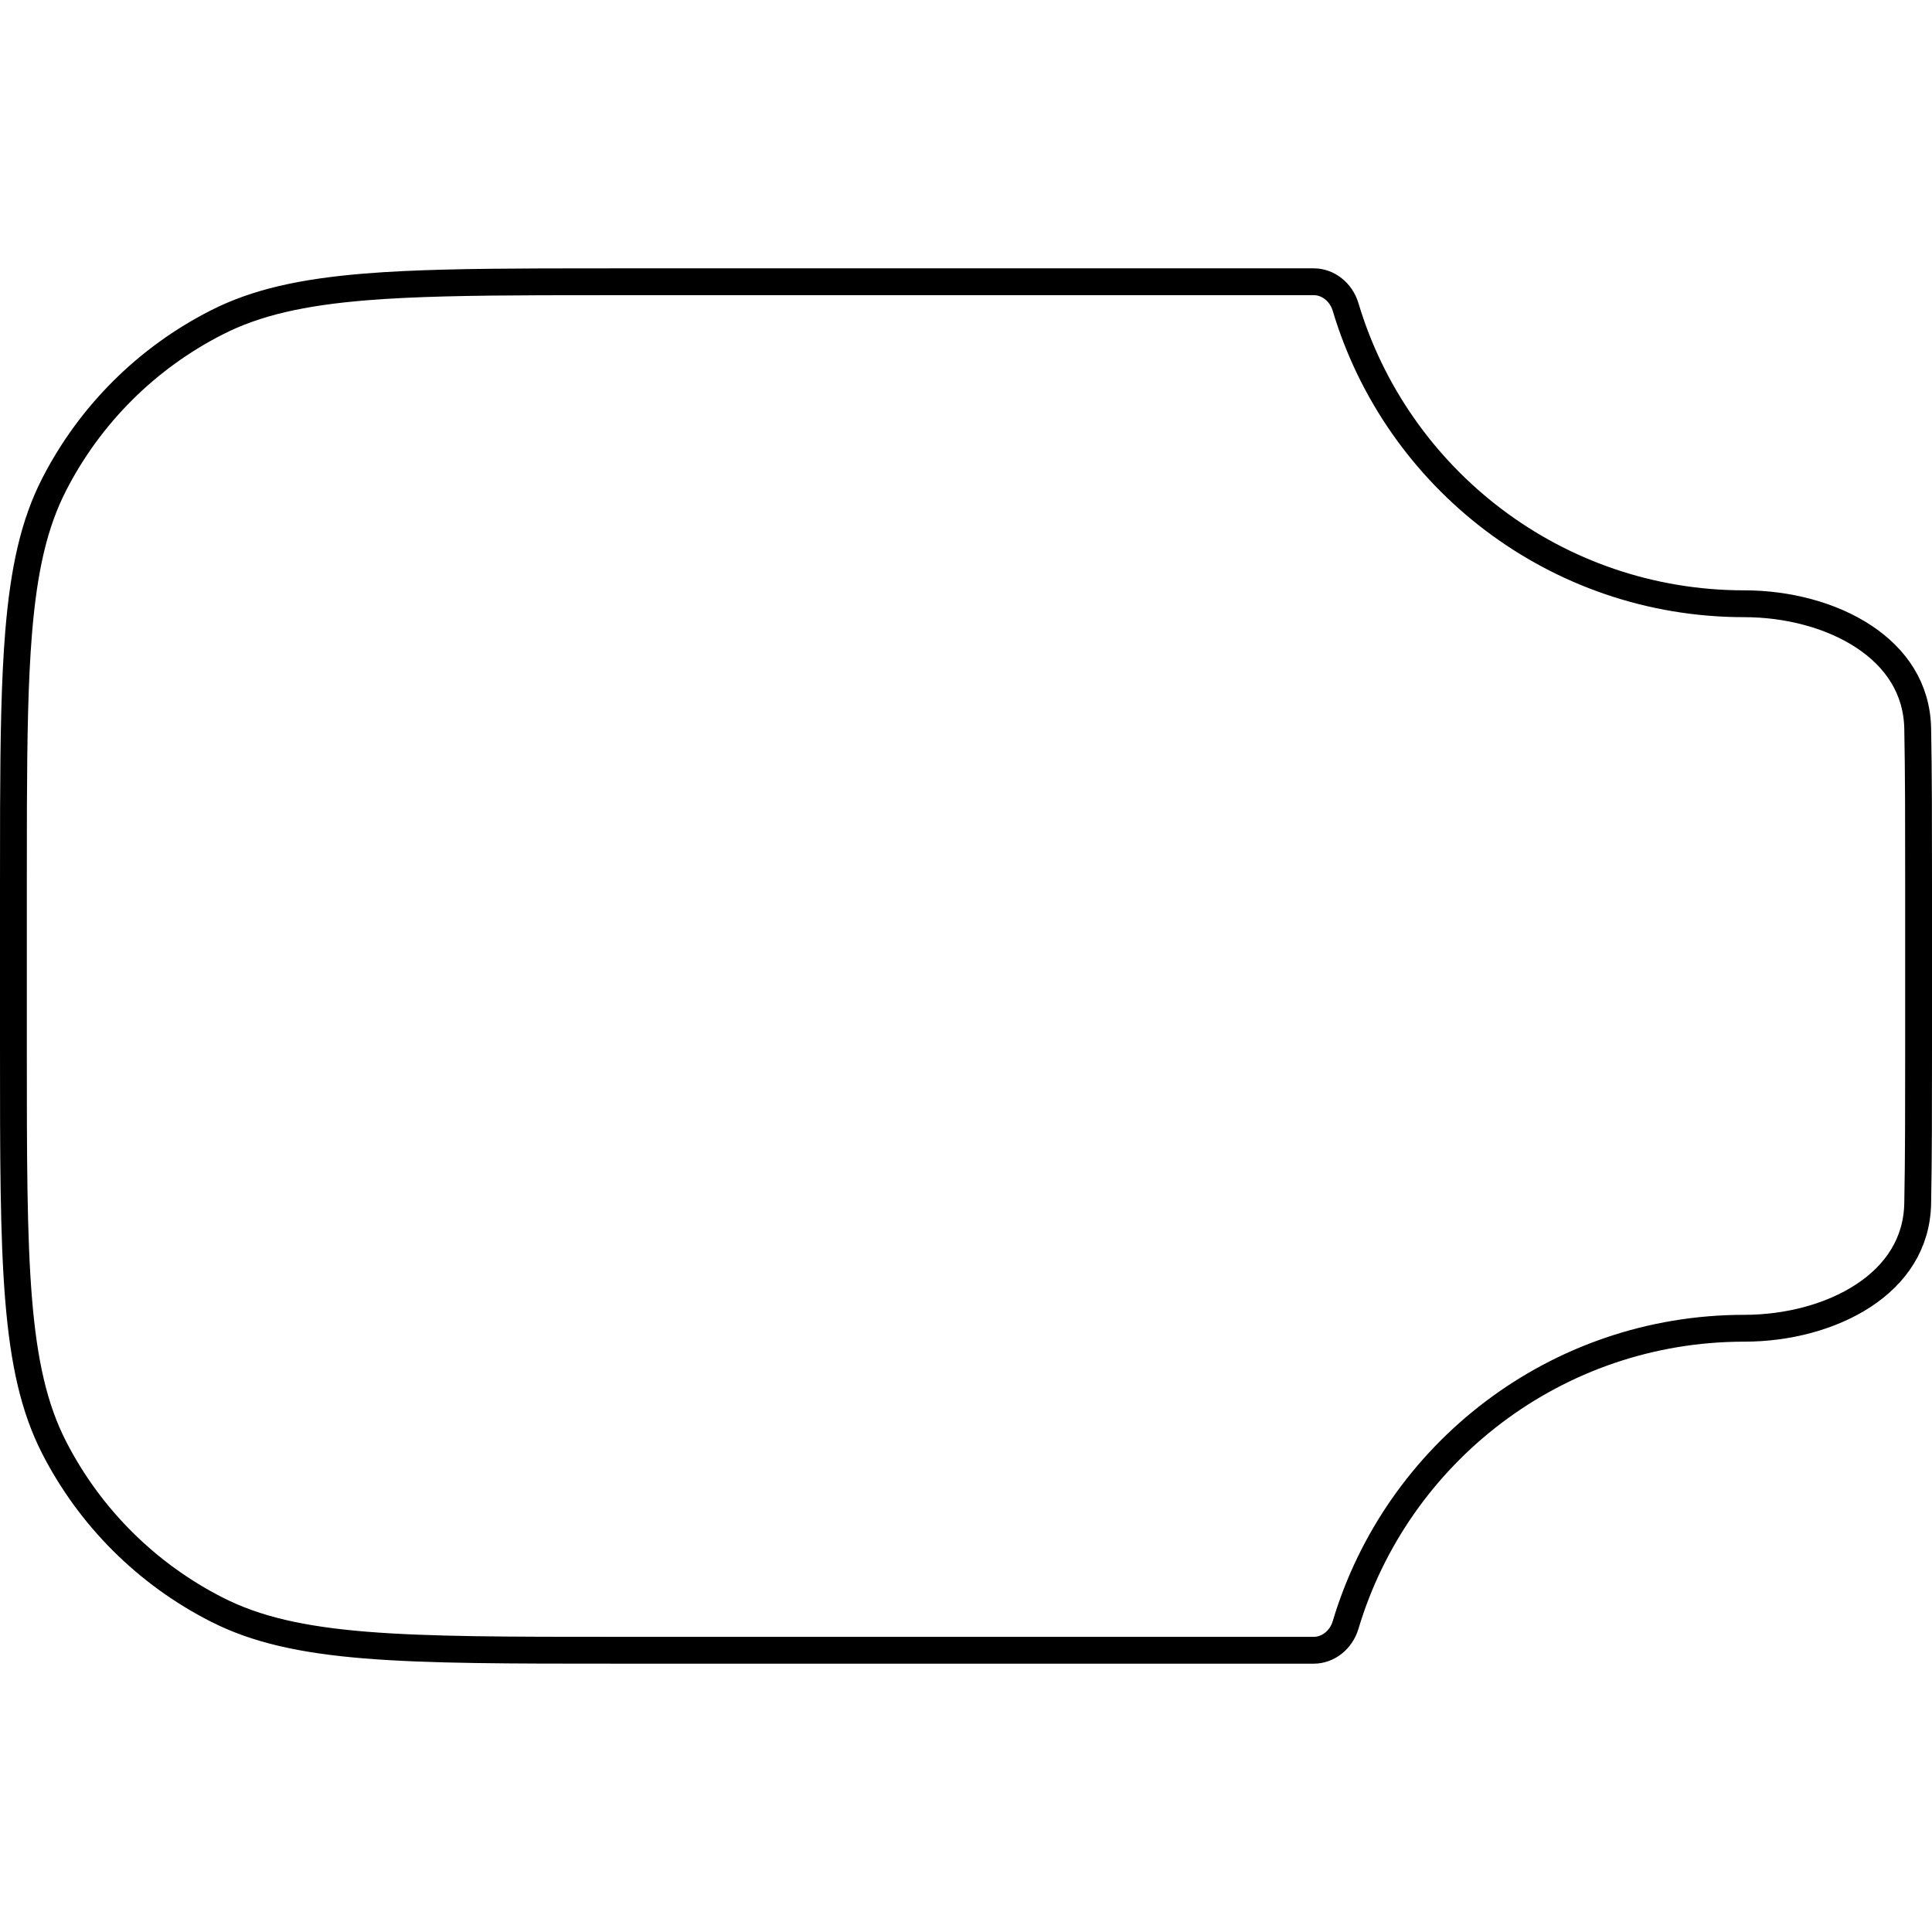 <svg width="72" height="72" viewBox="0 0 72 72" fill="none" xmlns="http://www.w3.org/2000/svg">
<path d="M23.04 10.5H48.96C49.493 10.5 49.979 10.882 50.147 11.443C52.057 17.838 57.983 22.5 65 22.5C66.612 22.5 68.237 22.92 69.451 23.719C70.654 24.51 71.437 25.655 71.467 27.148C71.5 28.815 71.5 30.726 71.5 32.952V39.048C71.5 41.274 71.5 43.185 71.467 44.852C71.437 46.344 70.654 47.489 69.451 48.28C68.237 49.079 66.612 49.5 65 49.5C57.983 49.5 52.057 54.162 50.147 60.557C49.979 61.118 49.493 61.5 48.96 61.5H23.04C19 61.5 15.999 61.5 13.623 61.307C11.253 61.114 9.547 60.73 8.089 59.99C5.473 58.663 3.347 56.544 2.015 53.94C1.272 52.488 0.888 50.789 0.694 48.429C0.5 46.062 0.5 43.073 0.5 39.048V32.952L0.503 30.121C0.512 27.471 0.549 25.346 0.694 23.571C0.888 21.21 1.272 19.512 2.015 18.061C3.347 15.456 5.473 13.337 8.089 12.01C9.547 11.27 11.253 10.886 13.623 10.693C15.405 10.548 17.538 10.512 20.198 10.503L23.04 10.5Z" stroke="black"/>
</svg>
